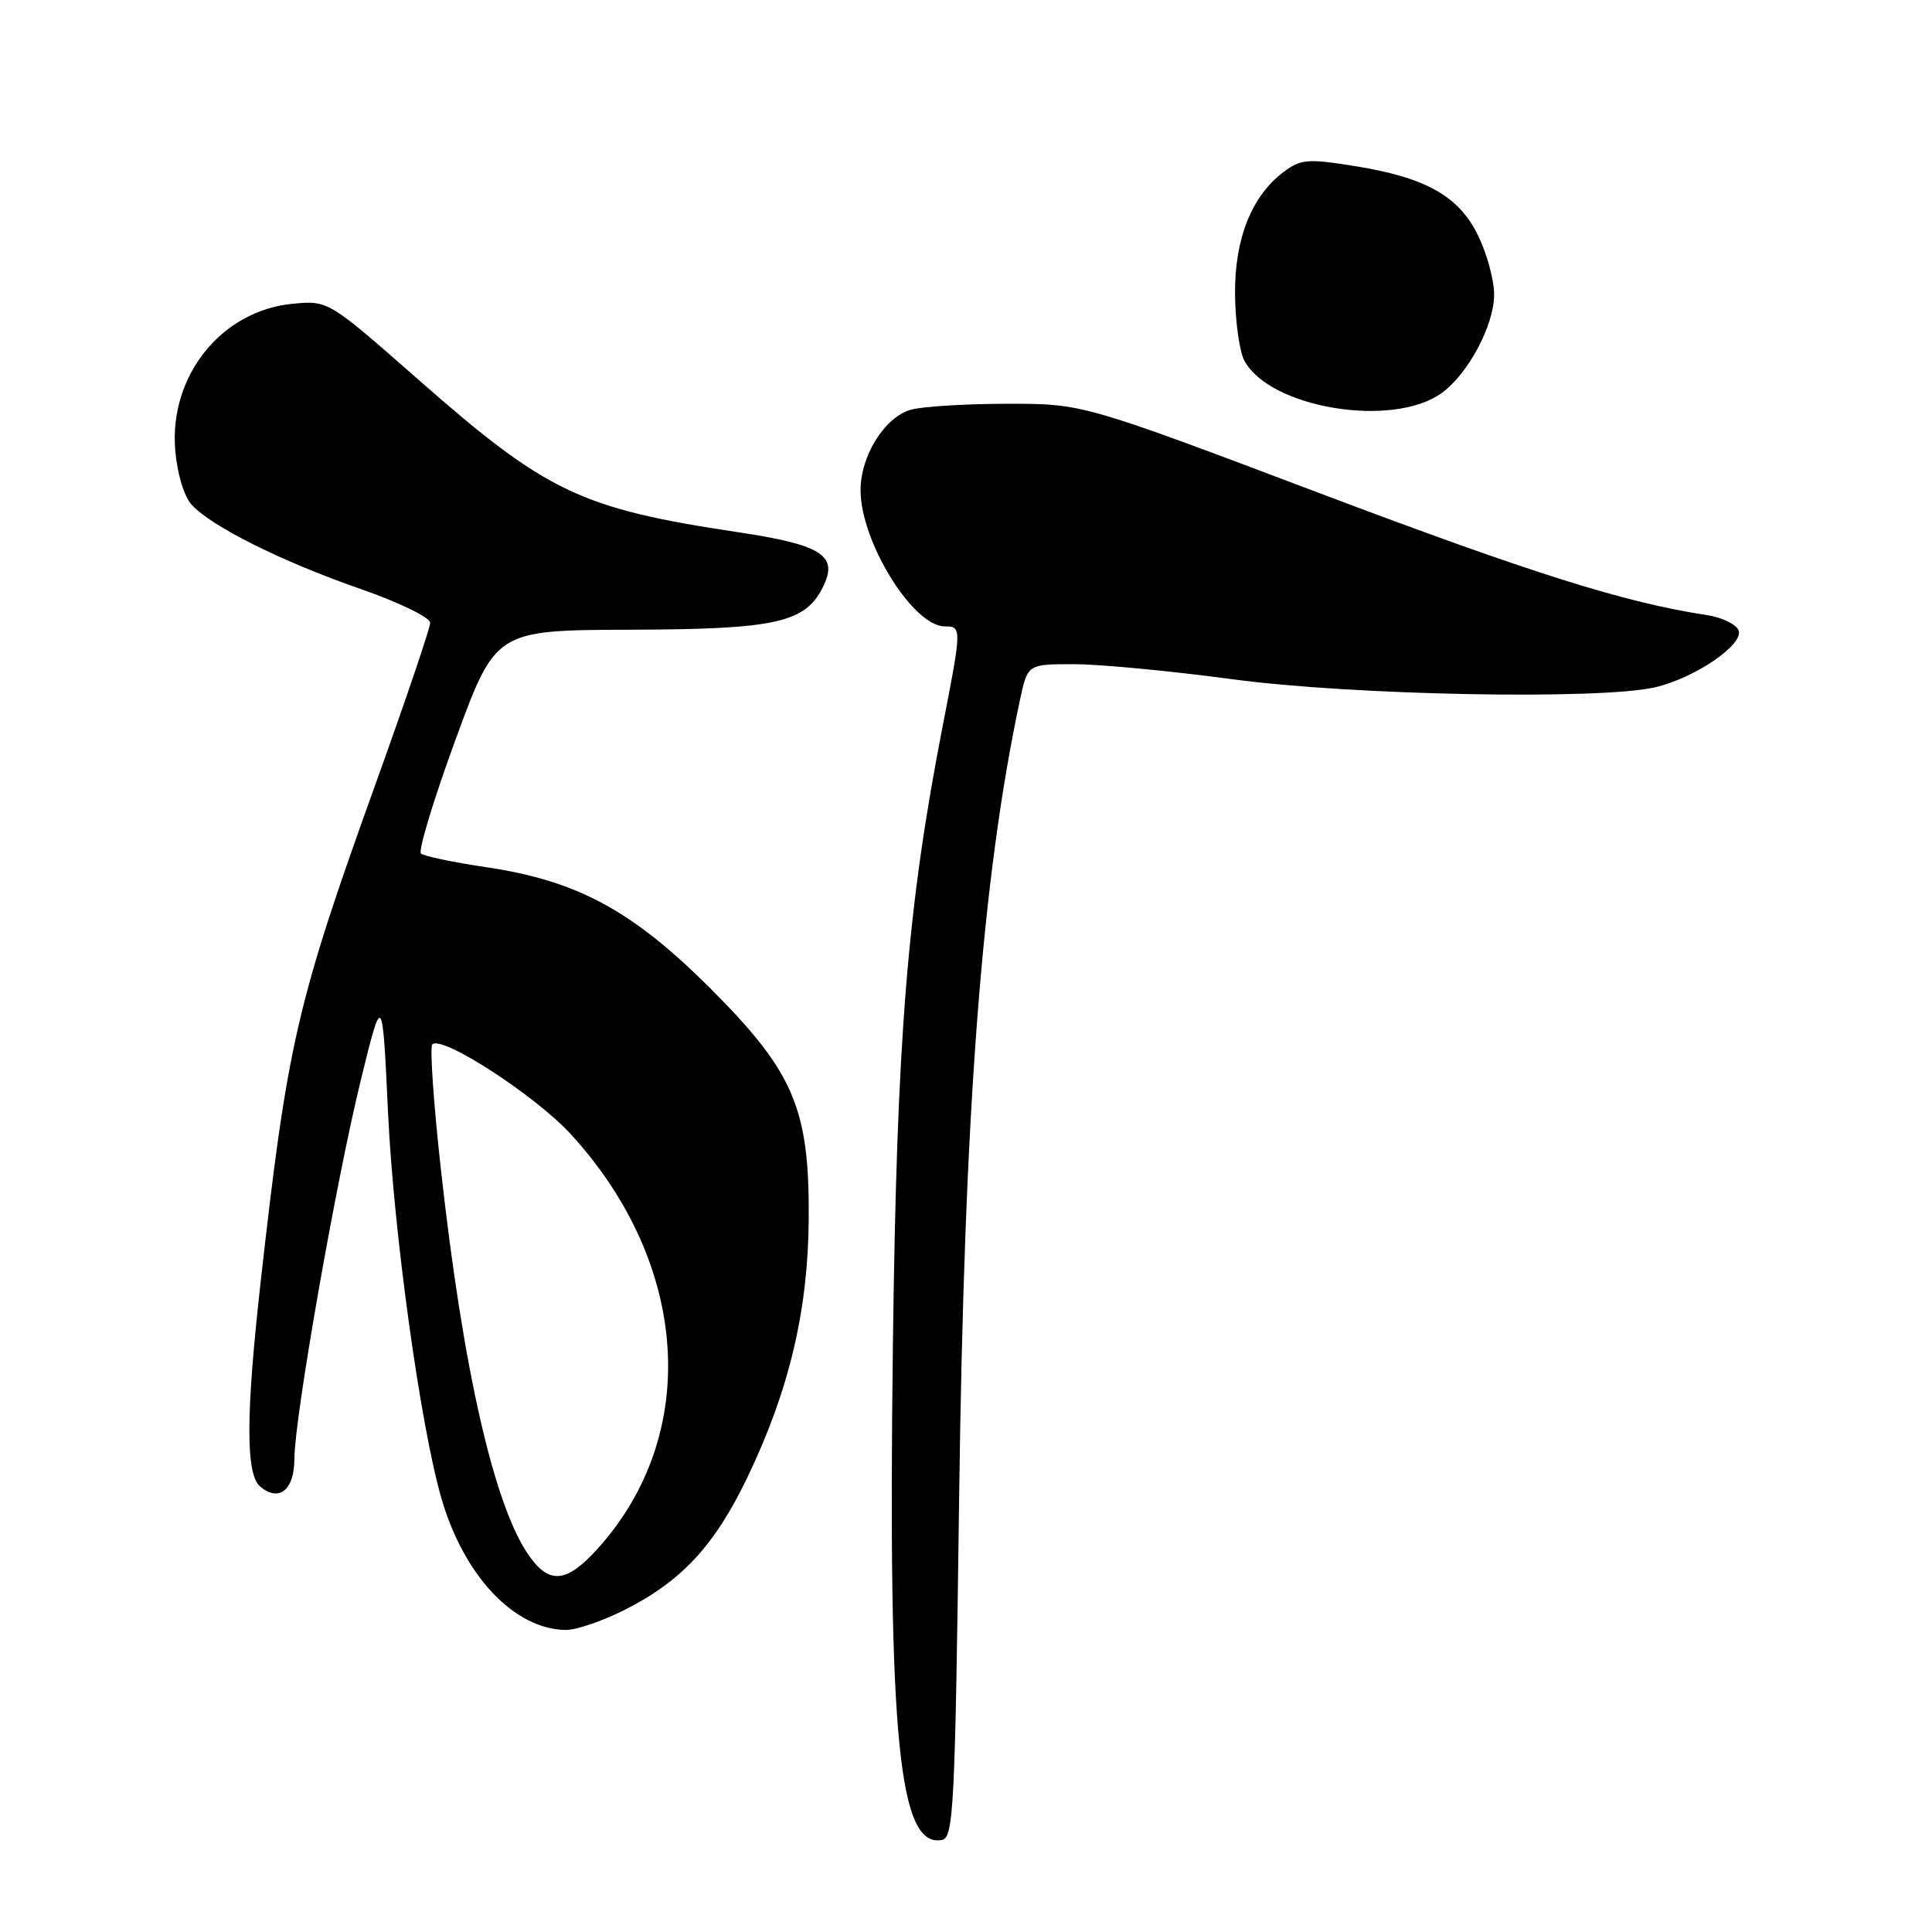 <?xml version="1.0" encoding="UTF-8" standalone="no"?>
<!DOCTYPE svg PUBLIC "-//W3C//DTD SVG 1.1//EN" "http://www.w3.org/Graphics/SVG/1.1/DTD/svg11.dtd" >
<svg xmlns="http://www.w3.org/2000/svg" xmlns:xlink="http://www.w3.org/1999/xlink" version="1.1" viewBox="0 0 256 256">
 <g >
 <path fill="currentColor"
d=" M 127.09 198.49 C 127.76 147.08 130.10 116.40 135.15 92.75 C 136.17 88.00 136.17 88.00 142.33 88.01 C 145.72 88.01 155.19 88.91 163.36 90.01 C 179.24 92.14 212.03 92.76 219.31 91.07 C 224.58 89.84 231.09 85.41 230.37 83.53 C 230.06 82.72 228.16 81.80 226.15 81.50 C 215.21 79.83 203.05 76.00 174.81 65.33 C 143.50 53.50 143.50 53.50 133.50 53.50 C 128.00 53.51 122.25 53.86 120.72 54.28 C 117.23 55.25 114.00 60.42 114.03 65.00 C 114.06 71.83 120.99 83.00 125.19 83.00 C 127.45 83.00 127.44 83.21 124.95 96.00 C 120.20 120.32 118.82 137.57 118.31 178.50 C 117.66 230.43 119.10 244.90 124.81 243.80 C 126.36 243.50 126.55 239.62 127.09 198.49 Z  M 82.77 213.32 C 90.39 209.46 94.73 204.76 99.12 195.58 C 104.59 184.13 107.08 173.60 107.16 161.50 C 107.26 146.87 105.18 142.02 94.09 130.93 C 83.80 120.66 76.49 116.70 64.50 114.92 C 60.10 114.27 56.18 113.45 55.78 113.10 C 55.39 112.75 57.45 105.95 60.37 97.98 C 65.68 83.50 65.68 83.50 83.59 83.44 C 103.18 83.38 106.90 82.50 109.22 77.41 C 110.98 73.55 108.66 72.15 97.79 70.52 C 76.94 67.39 72.42 65.23 55.50 50.36 C 43.50 39.81 43.50 39.81 38.79 40.25 C 29.34 41.15 22.40 49.80 23.22 59.66 C 23.48 62.75 24.38 65.77 25.39 66.87 C 27.98 69.74 37.38 74.43 47.75 78.03 C 52.86 79.81 57.00 81.82 57.00 82.52 C 57.00 83.22 53.70 92.95 49.67 104.14 C 39.30 132.96 38.07 138.32 34.52 170.03 C 32.56 187.58 32.55 195.38 34.49 196.99 C 37.00 199.07 39.00 197.43 39.01 193.28 C 39.03 187.80 44.54 156.41 47.84 143.00 C 50.67 131.50 50.67 131.50 51.42 147.50 C 52.17 163.32 55.69 188.82 58.48 198.50 C 61.45 208.80 68.16 215.91 74.99 215.98 C 76.35 215.99 79.85 214.79 82.77 213.32 Z  M 191.00 52.10 C 194.51 49.59 197.96 43.14 197.98 39.07 C 197.99 37.18 197.05 33.67 195.89 31.28 C 193.33 25.98 188.95 23.51 179.42 21.99 C 173.32 21.01 172.35 21.09 170.12 22.76 C 165.85 25.95 163.58 31.64 163.65 39.00 C 163.68 42.62 164.24 46.57 164.88 47.78 C 168.25 54.07 184.49 56.76 191.00 52.10 Z  M 70.15 206.21 C 65.50 199.68 61.34 181.46 58.40 154.75 C 57.44 146.09 56.94 138.73 57.28 138.39 C 58.55 137.12 70.95 145.17 75.66 150.31 C 91.40 167.54 92.85 190.09 79.19 205.21 C 75.12 209.72 72.83 209.98 70.15 206.21 Z "/>
</g>
</svg>